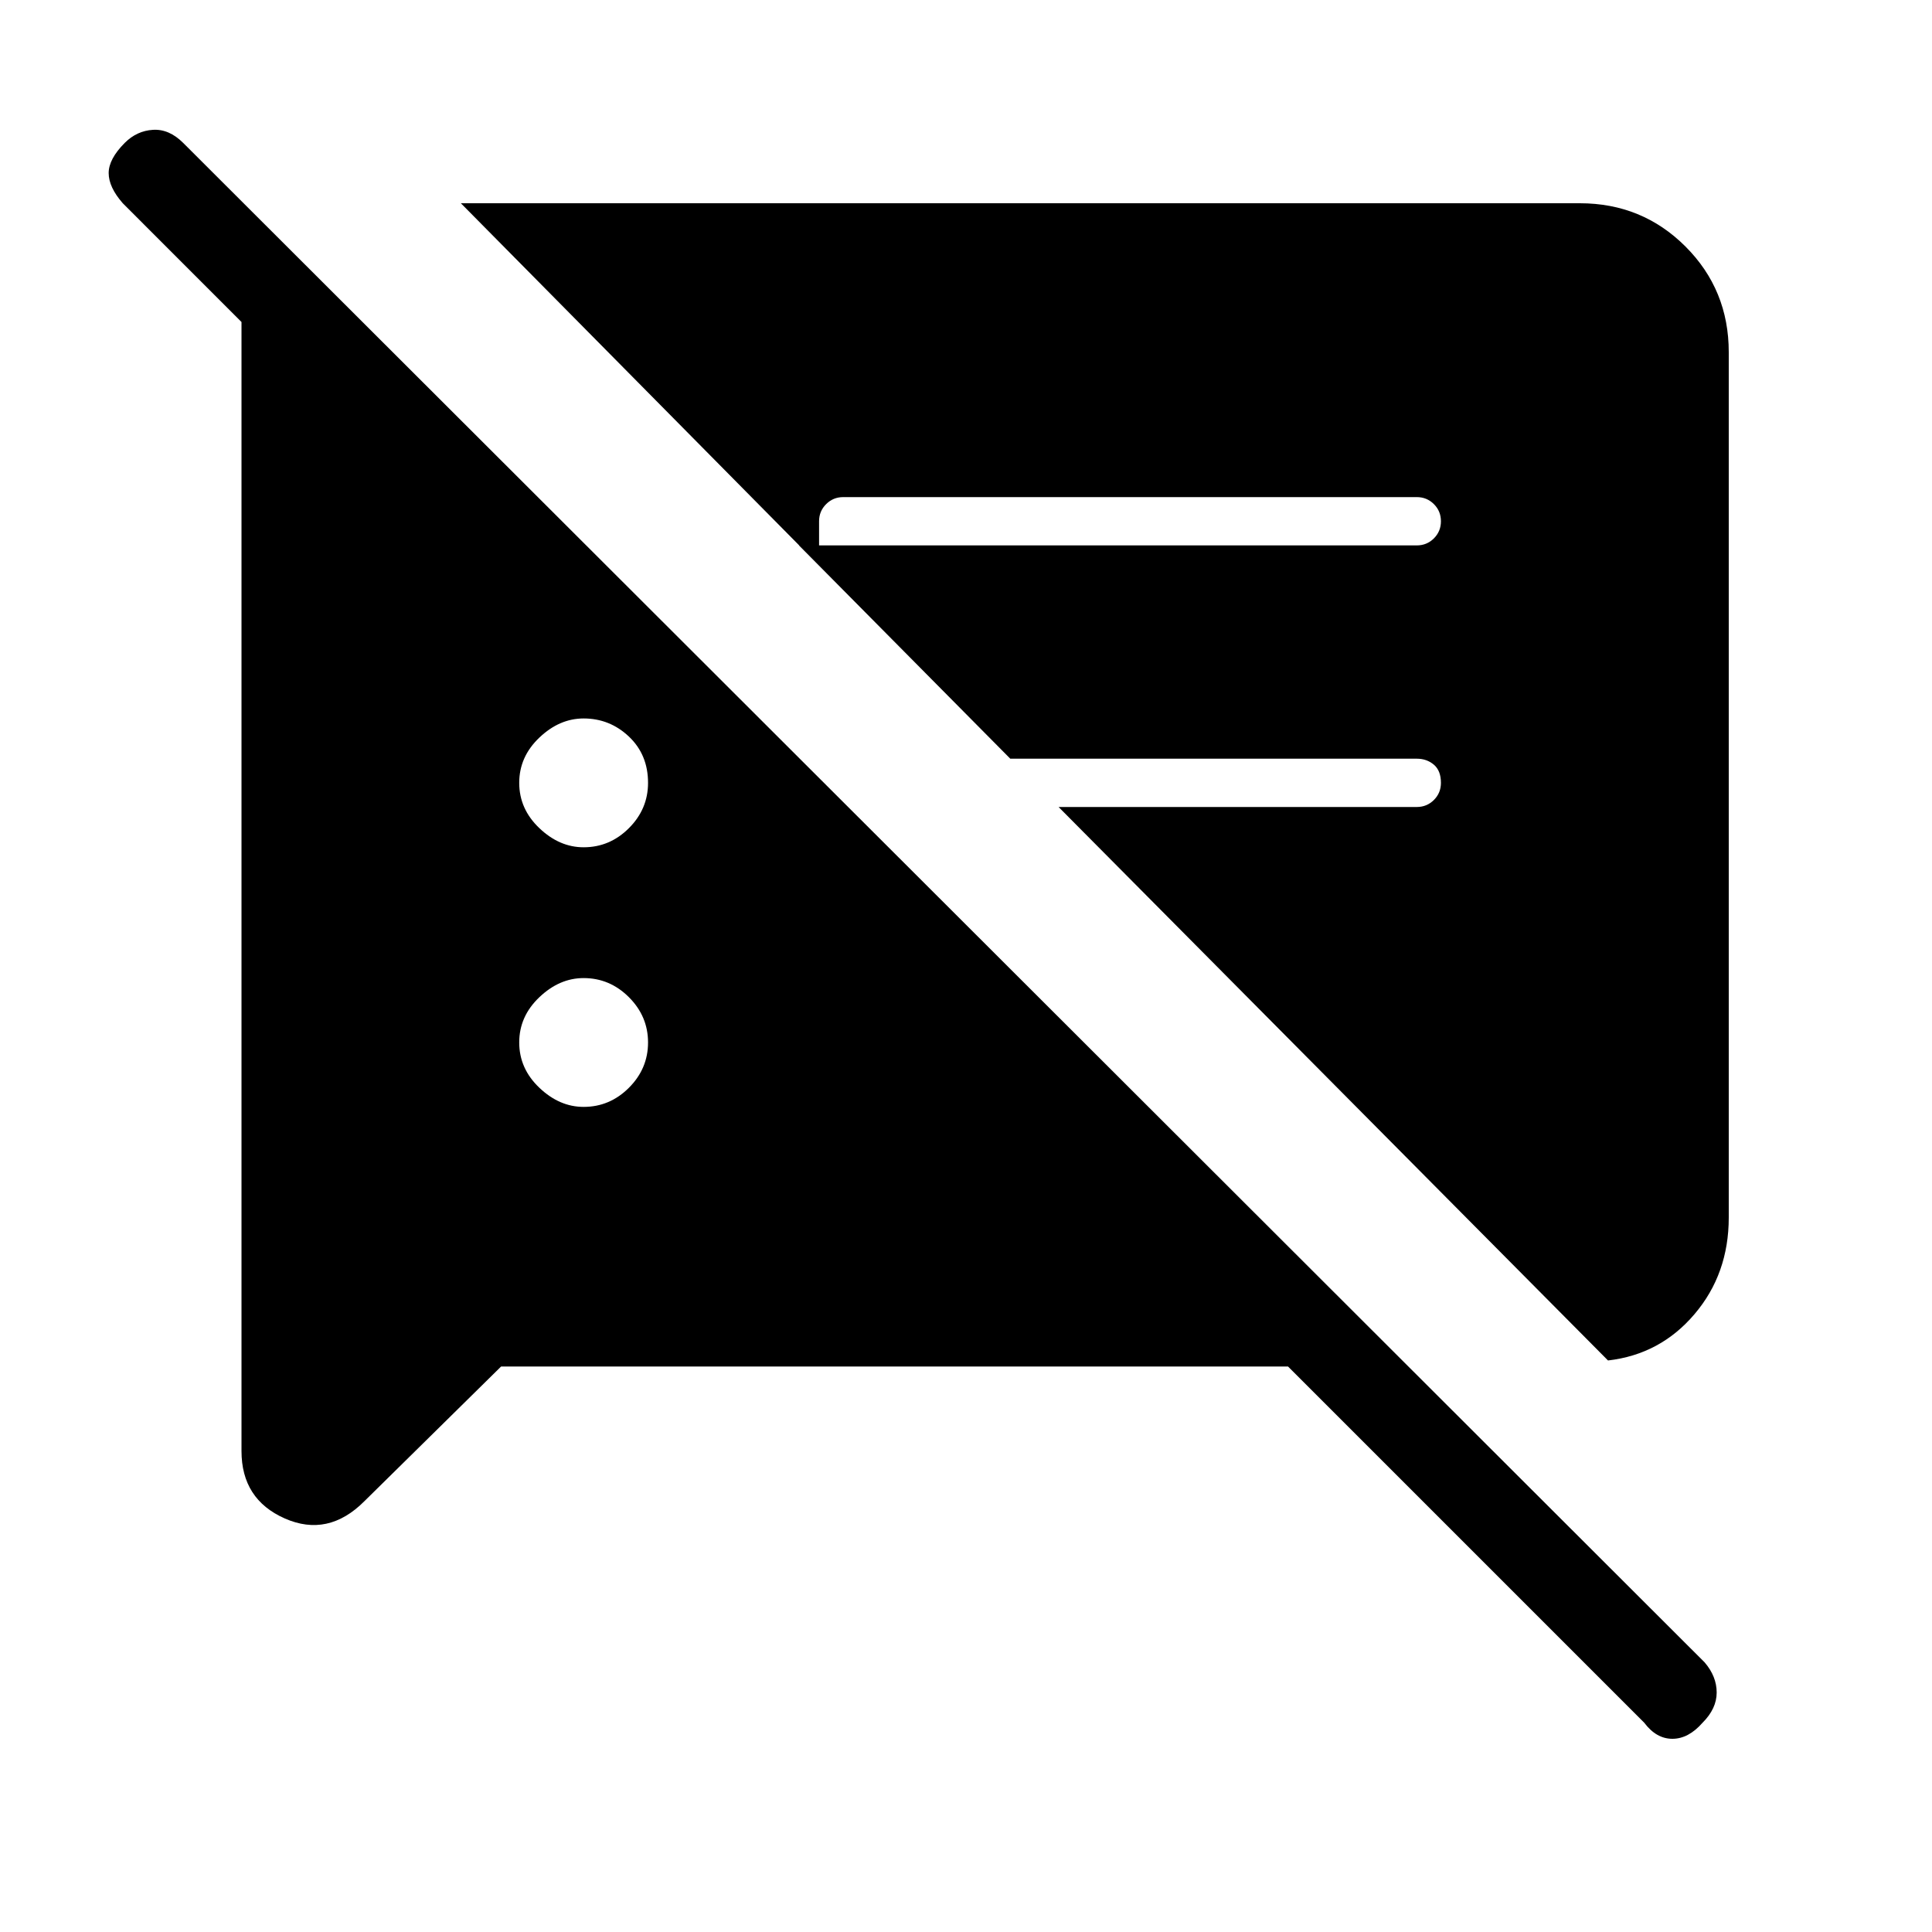 <svg xmlns="http://www.w3.org/2000/svg" height="40" width="40"><path d="M10.375 28.292 7.542 31.083Q6.792 31.833 5.896 31.438Q5 31.042 5 30.042V6.667L2.542 4.208Q2.25 3.875 2.25 3.583Q2.25 3.292 2.583 2.958Q2.833 2.708 3.167 2.688Q3.5 2.667 3.792 2.958L35.292 34.417Q35.542 34.708 35.542 35.042Q35.542 35.375 35.25 35.667Q34.958 36 34.625 36Q34.292 36 34.042 35.667L26.667 28.292ZM33.292 28.167 21.917 16.708H29.333Q29.542 16.708 29.688 16.562Q29.833 16.417 29.833 16.208Q29.833 15.958 29.688 15.833Q29.542 15.708 29.333 15.708H20.917L16.542 11.292H29.333Q29.542 11.292 29.688 11.146Q29.833 11 29.833 10.792Q29.833 10.583 29.688 10.438Q29.542 10.292 29.333 10.292H17.458Q17.25 10.292 17.104 10.438Q16.958 10.583 16.958 10.792V11.708L9.542 4.208H32.708Q34 4.208 34.896 5.104Q35.792 6 35.792 7.292V25.208Q35.792 26.375 35.083 27.208Q34.375 28.042 33.292 28.167ZM12.083 22.917Q12.625 22.917 13.021 22.521Q13.417 22.125 13.417 21.583Q13.417 21.042 13.021 20.646Q12.625 20.25 12.083 20.25Q11.583 20.25 11.167 20.646Q10.75 21.042 10.75 21.583Q10.75 22.125 11.167 22.521Q11.583 22.917 12.083 22.917ZM12.083 17.542Q12.625 17.542 13.021 17.146Q13.417 16.75 13.417 16.208Q13.417 15.625 13.021 15.25Q12.625 14.875 12.083 14.875Q11.583 14.875 11.167 15.271Q10.75 15.667 10.75 16.208Q10.75 16.75 11.167 17.146Q11.583 17.542 12.083 17.542Z"/></svg>